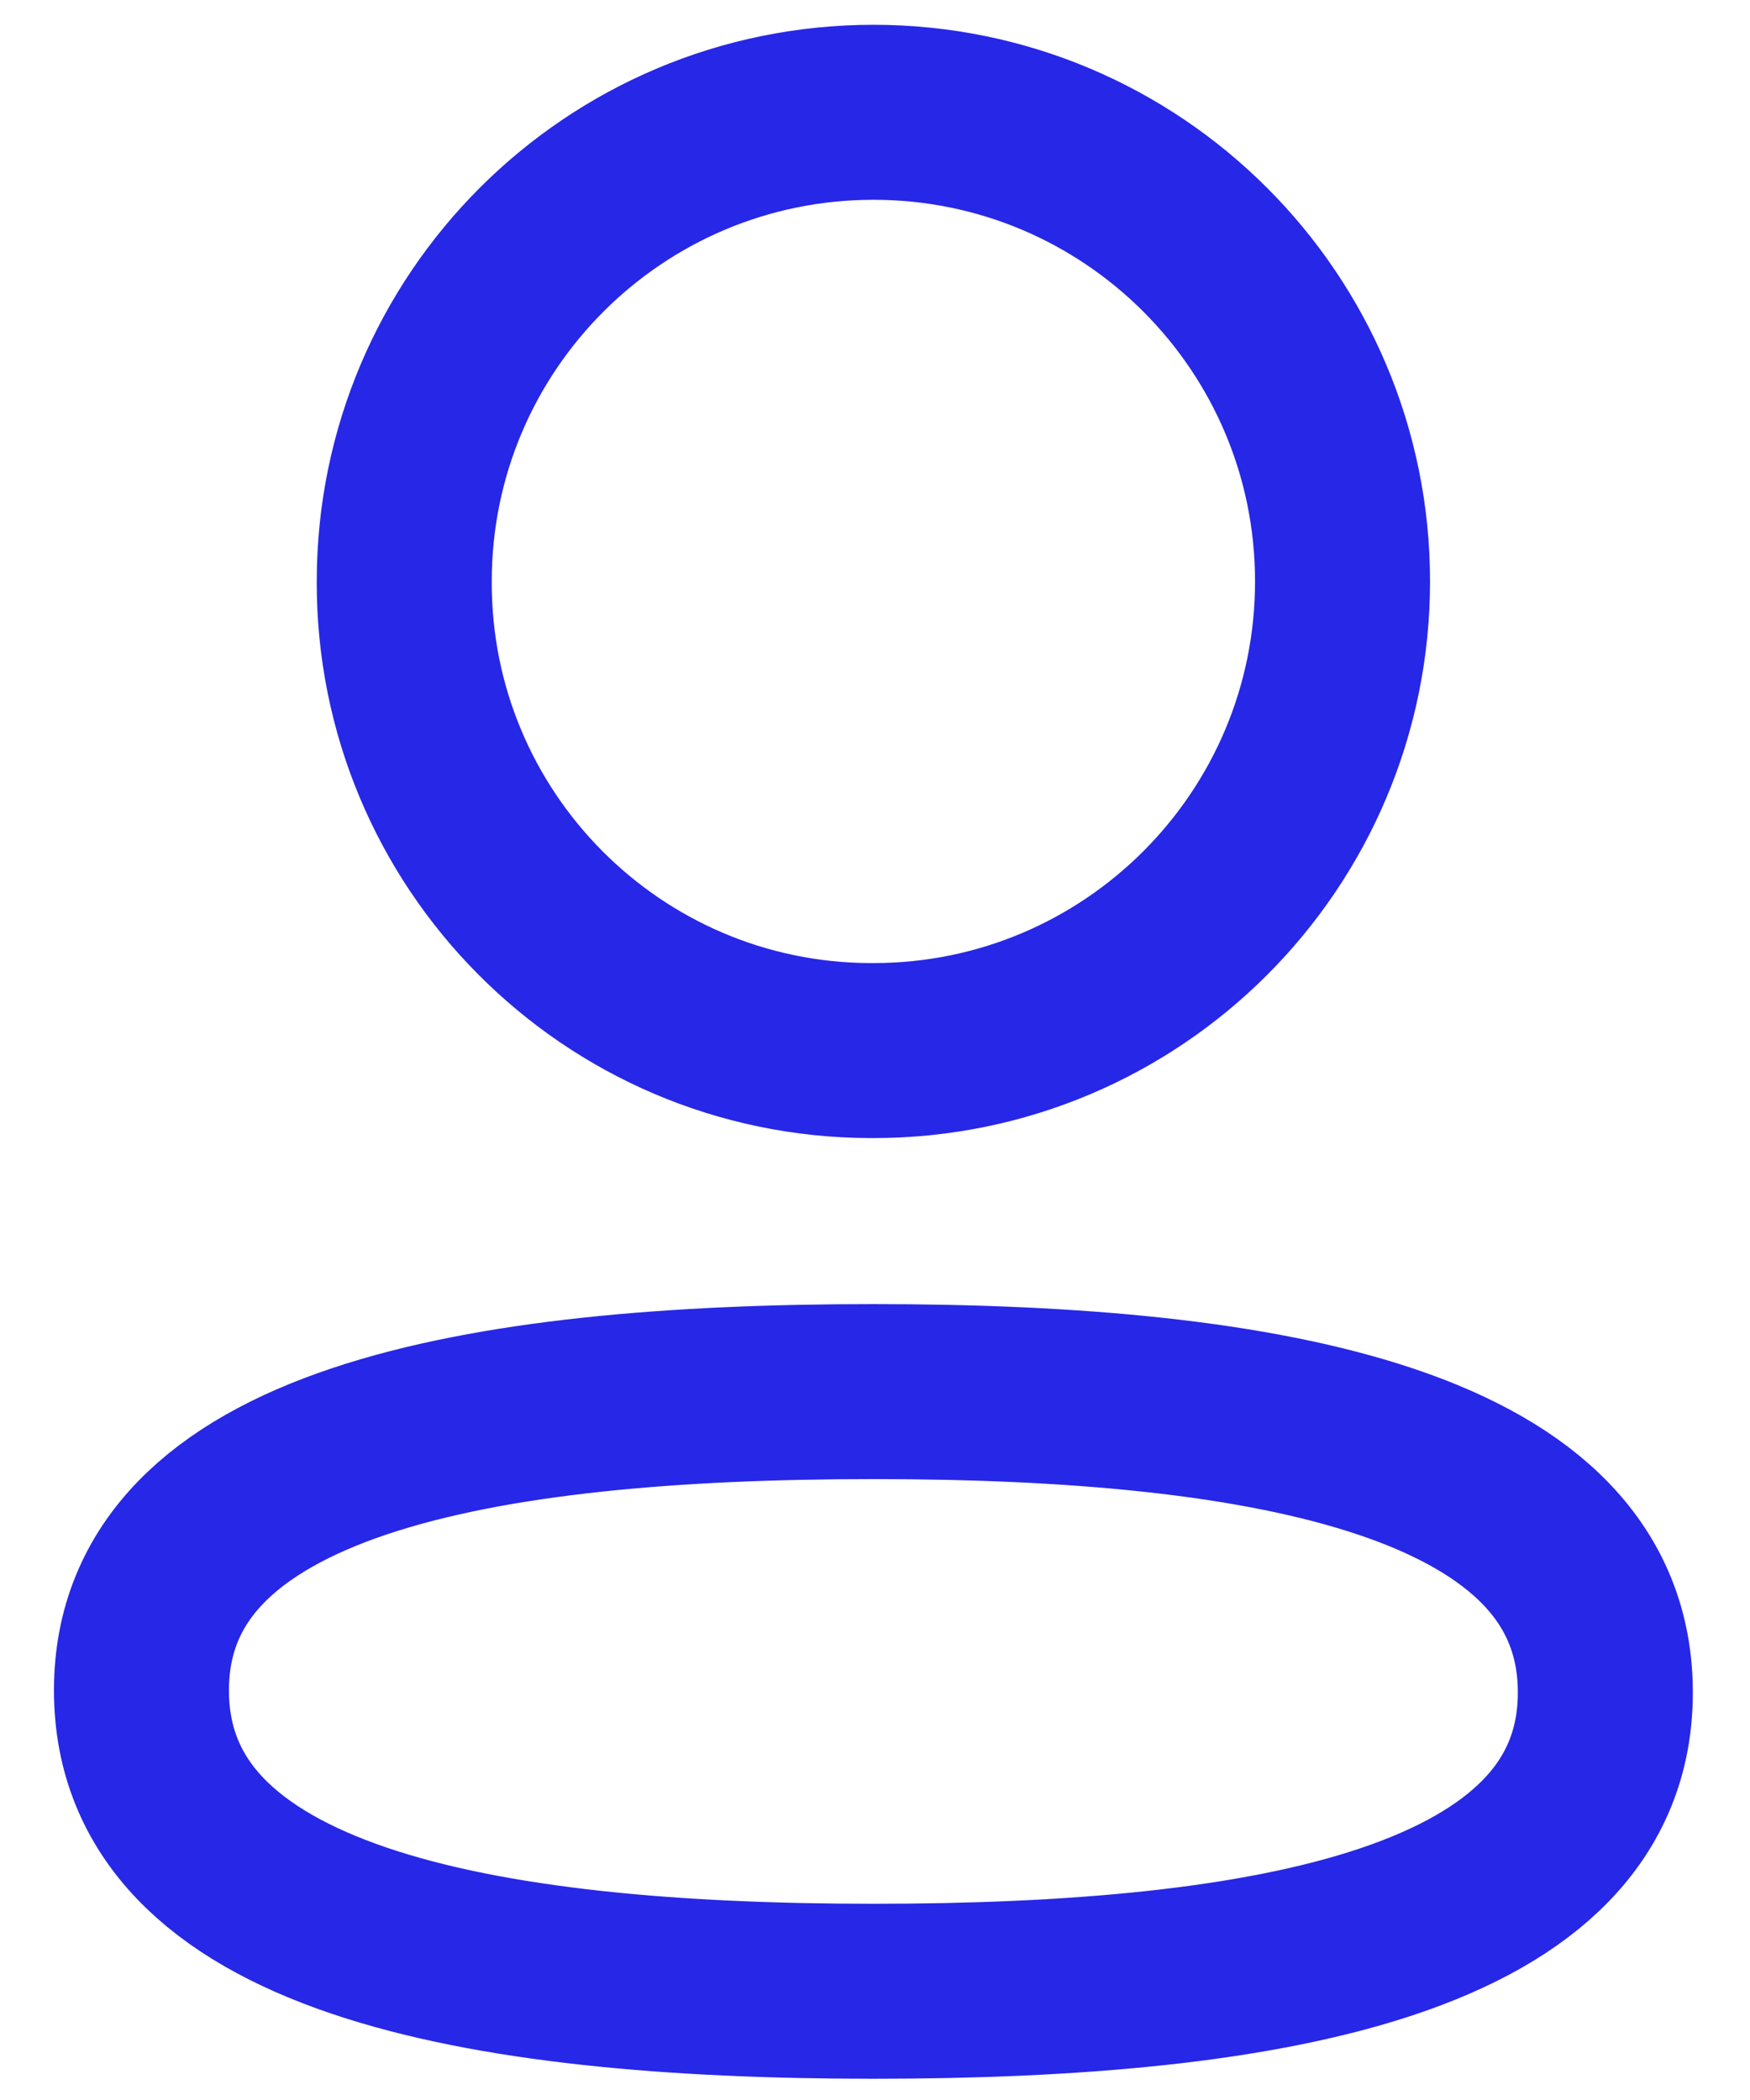 <svg width="30" height="36" viewBox="0 0 30 36" fill="none" xmlns="http://www.w3.org/2000/svg">
<g id="Profile">
<path id="Stroke 1" fill-rule="evenodd" clip-rule="evenodd" d="M14.973 23.856C8.205 23.856 2.425 24.879 2.425 28.977C2.425 33.076 8.168 34.136 14.973 34.136C21.741 34.136 27.52 33.111 27.52 29.014C27.52 24.918 21.778 23.856 14.973 23.856Z" stroke="#2727E7" stroke-width="3" stroke-linecap="round" stroke-linejoin="round"/>
<path id="Stroke 3" fill-rule="evenodd" clip-rule="evenodd" d="M14.973 18.01C19.415 18.01 23.015 14.409 23.015 9.967C23.015 5.525 19.415 1.925 14.973 1.925C10.531 1.925 6.93 5.525 6.93 9.967C6.915 14.394 10.491 17.995 14.916 18.01H14.973Z" stroke="#2727E7" stroke-width="3" stroke-linecap="round" stroke-linejoin="round"/>
</g>
</svg>
